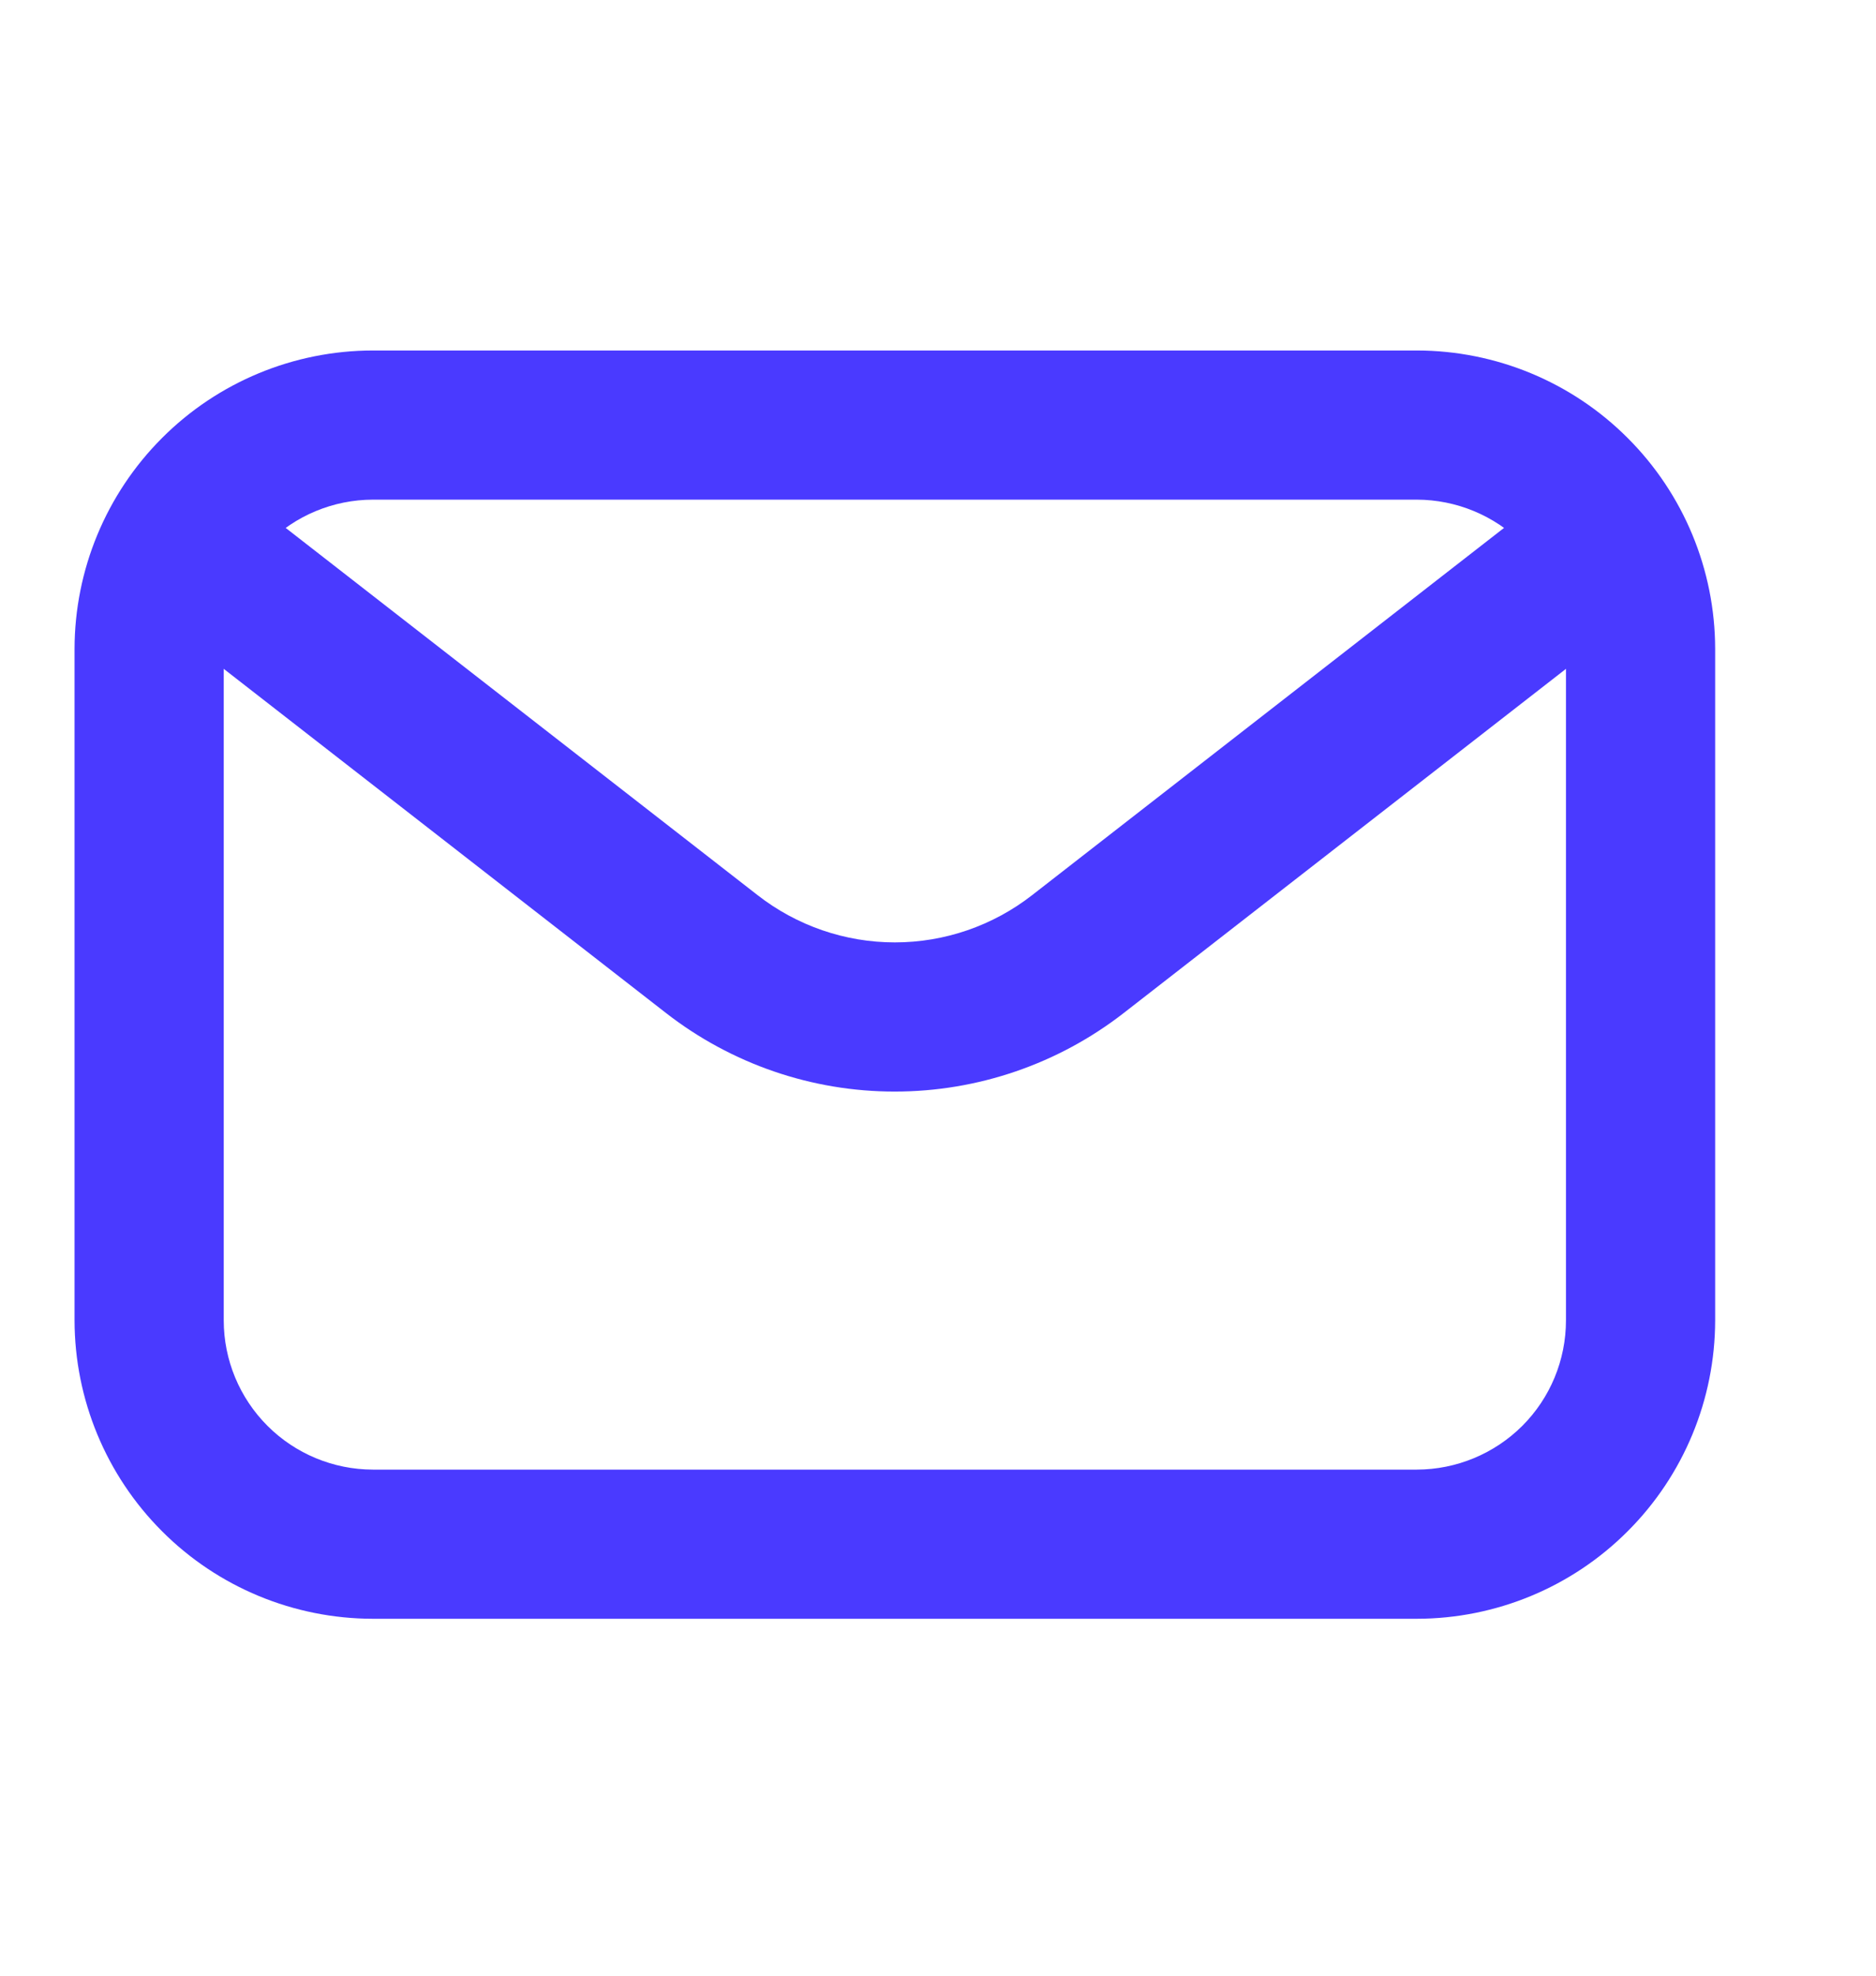 <svg width="19" height="20" viewBox="0 0 19 20" fill="none" xmlns="http://www.w3.org/2000/svg">
<path d="M14.35 16.387H3.776C2.975 16.386 2.207 16.068 1.641 15.501C1.075 14.935 0.756 14.167 0.755 13.366V6.569C0.756 5.768 1.075 5 1.641 4.434C2.207 3.867 2.975 3.549 3.776 3.548H14.35C15.151 3.549 15.919 3.867 16.485 4.434C17.052 5 17.37 5.768 17.371 6.569V13.366C17.37 14.167 17.052 14.935 16.485 15.501C15.919 16.068 15.151 16.386 14.35 16.387ZM3.776 5.058C3.376 5.059 2.992 5.218 2.709 5.501C2.426 5.784 2.266 6.168 2.266 6.569V13.366C2.266 13.767 2.426 14.151 2.709 14.434C2.992 14.717 3.376 14.876 3.776 14.877H14.35C14.75 14.876 15.134 14.717 15.418 14.434C15.701 14.151 15.86 13.767 15.86 13.366V6.569C15.86 6.168 15.701 5.784 15.418 5.501C15.134 5.218 14.75 5.059 14.35 5.058H3.776Z" fill="#4A3AFF"/>
<path d="M9.063 11.05C8.223 11.051 7.407 10.77 6.744 10.254L1.802 6.41C1.644 6.287 1.541 6.106 1.516 5.907C1.491 5.708 1.546 5.508 1.669 5.35C1.792 5.192 1.973 5.089 2.172 5.064C2.371 5.039 2.571 5.094 2.73 5.217L7.672 9.061C8.069 9.371 8.559 9.54 9.063 9.54C9.567 9.54 10.057 9.371 10.454 9.061L15.396 5.217C15.555 5.094 15.755 5.039 15.954 5.064C16.153 5.089 16.334 5.192 16.457 5.35C16.58 5.508 16.635 5.708 16.61 5.907C16.585 6.106 16.482 6.287 16.324 6.41L11.382 10.254C10.719 10.77 9.903 11.05 9.063 11.05Z" fill="#4A3AFF"/>
</svg>
